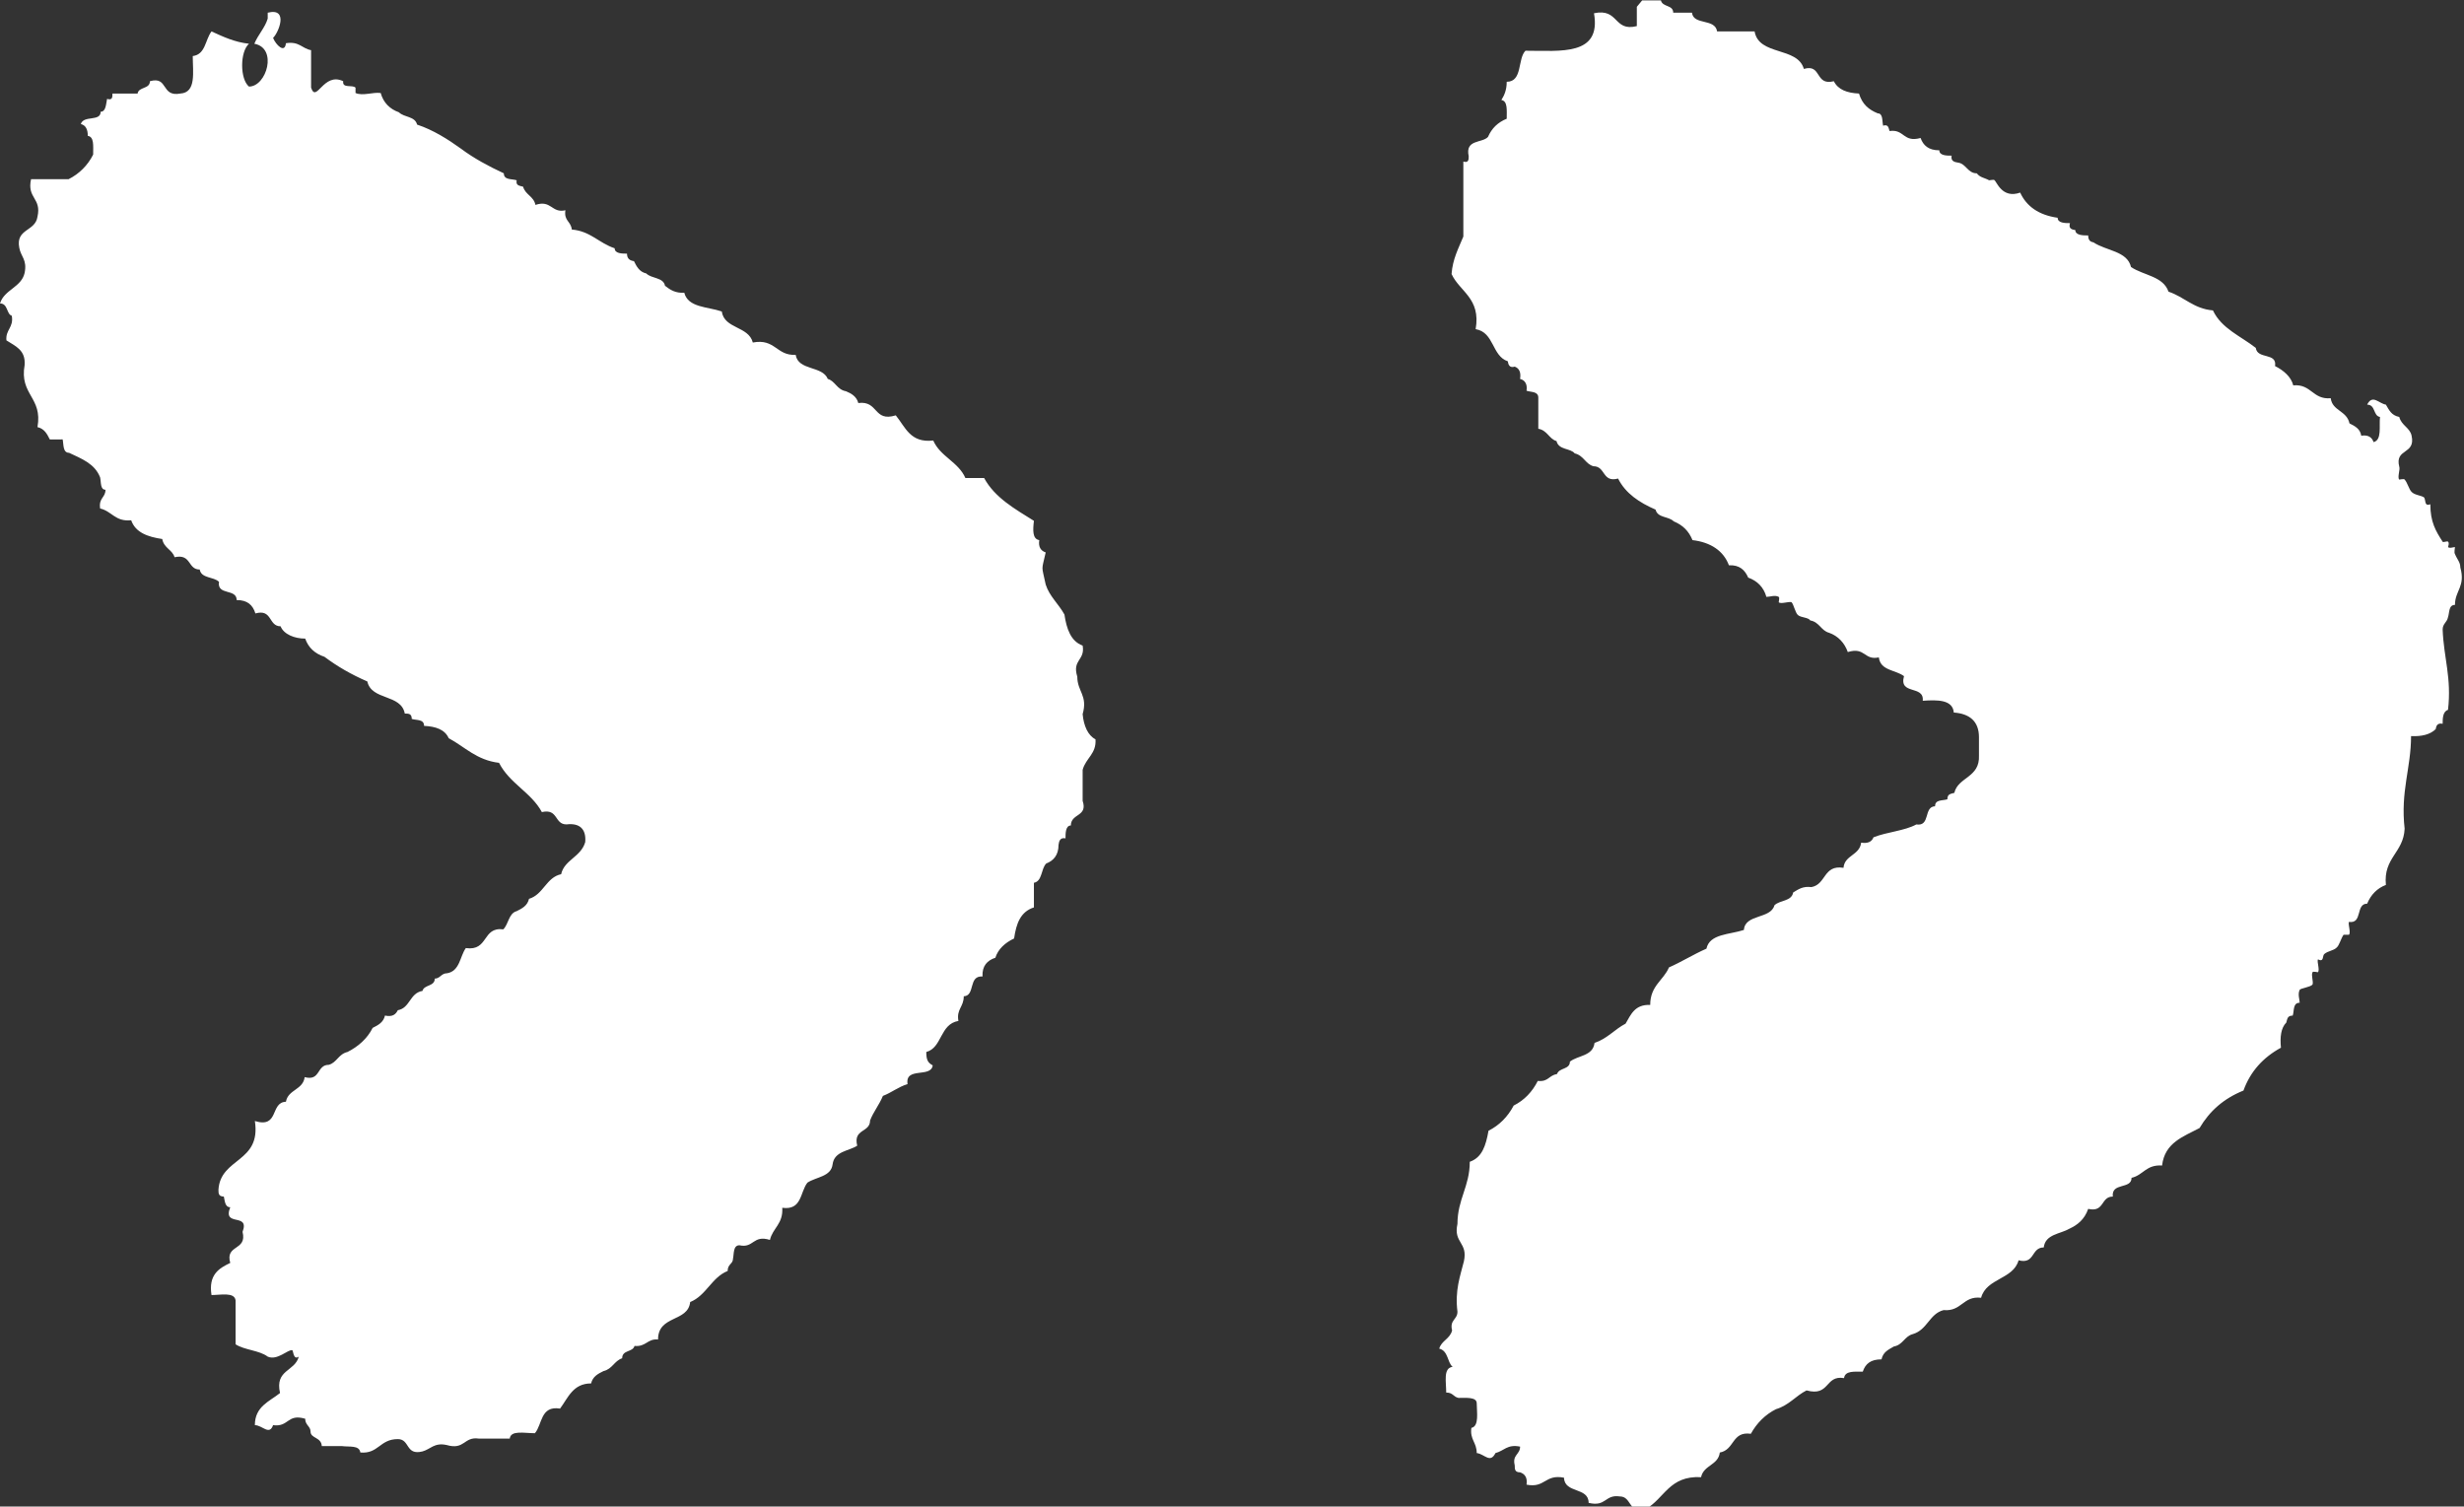 <svg xmlns="http://www.w3.org/2000/svg" viewBox="0 0 613.438 375.066"><rect x="0" y="0" width="613.438" height="375.066" fill="#333333" stroke="none"/><defs><clipPath id="a"><path d="M0 281.6h759.8V0H0v281.6z"/></clipPath></defs><g clip-path="url(#a)" transform="matrix(1.333 0 0 -1.333 0 375.066)"><path d="M306.7 281.3h3.5c.3-1.3 2.3-.8 2.3-2.3h3.5c.3-2.4 4.3-1 4.7-3.5h7c.8-4.6 8-2.8 9.2-7 3.4 1 2-3.2 5.6-2.3.8-1.6 2.5-2.2 4.7-2.3.6-2 1.8-3 3.5-3.7 1 0 .8-1.4 1-2.3 1 .3 1-.4 1.2-1 2.8.4 2.5-2.2 5.8-1.3.5-1.4 1.5-2.3 3.5-2.3 0-1 1.4-1 2.3-1-.2-1 .5-1.2 1.2-1.3 1.5-.2 1.8-2 3.5-2 .6-.8 1.4-.8 2.3-1.3.2 0 1 .2 1 0 .4-.2 1.4-3.5 4.8-2.3 1.2-2.6 3.5-4.2 7-4.7 0-1 1.4-1 2.3-1-.3-1 .3-1.2 1-1.3 0-1 1.5-1 2.4-1 0-1 .5-1.2 1-1.3 2.4-1.6 6.3-1.6 7-4.6 2.4-1.6 6-1.7 7-4.6 3-1 4.7-3.2 8.3-3.5 1.6-3.4 5.2-4.8 8-7 .3-2.2 4-.8 3.6-3.4 1.6-.8 3-2 3.4-3.6 3.4.3 3.6-2.7 7-2.4.3-2.4 3-2.3 3.5-4.7 1-.5 2-1 2.2-2.3 1.3.2 2-.3 2.3-1.2 1.6.4 1 3 1.2 4.7-1.3.2-.8 2.3-2.4 2.3 1 2 2.2.2 3.5 0 .6-1 1-2 2.5-2.3.4-1.6 2-2 2.3-3.5.8-3.6-3.2-2.3-2.3-5.8.2-.5-.4-2 0-2.4 0 0 1 .2 1 0 .5-.5.8-1.8 1.3-2.3.6-.6 1.6-.6 2.3-1 .4-.4 0-1.8 1.2-1.3 0-3.3 1-5 2.3-7 0-.2 1 .2 1 0 .3-.2 0-1 0-1 .3-.3 1 0 1.3 0 0-.3-.2-1 0-1.3.4-1 1-1.5 1-2.5 1-3.6-1-4.3-1-7-1.2 0-1-1.4-1.3-2.3-.2-1-1-1.2-1-2.3.2-5.3 1.7-9 1-15-1-.3-1-1.7-1-2.6-1 .2-1.2-.4-1.3-1-1-1-2.6-1.4-4.6-1.3 0-6-2-10.3-1.2-17.3-.2-4.5-4-5.4-3.5-10.5-1.6-.6-2.8-1.8-3.5-3.5-2.2 0-.8-3.8-3.4-3.4-.2-.5.4-2 0-2.4h-1c-.5-.7-.8-2-1.3-2.4-.6-.6-1.6-.6-2.3-1.2-.4-.3 0-1.6-1.2-1-.2-.5.4-2 0-2.4 0 0-1 .2-1 0-.3-.6.2-1.7 0-2.3-.4-.5-2.3-.7-2.4-1-.4-.8 0-1.8 0-2.4-1.3 0-1-1.5-1.3-2.4-1 0-1-.6-1.2-1.3-1-1-1.2-2.7-1-4.7-3.3-1.8-5.7-4.4-7-8-3.7-1.5-6.3-3.8-8.2-7-3-1.6-6.5-2.7-7-7-3 .2-3.5-1.8-5.7-2.3 0-2.2-3.8-.8-3.5-3.5-2.3 0-1.5-3-4.6-2.3-.7-2-2-3-3.5-3.7-1.7-1-4.5-1-4.8-3.5-2.4 0-1.6-3.2-4.7-2.4-1-3.6-6-3.3-7-7-3.4.4-3.6-2.6-7-2.3-2.7-.7-3-3.7-5.8-4.5-1.5-.4-1.8-2-3.5-2.3-1-.6-2-1-2.3-2.4-2 0-3-.8-3.5-2.3-1.6 0-3.3.2-3.5-1.2-3.6.6-2.6-3.5-7-2.3-2-1-3.3-2.8-5.7-3.5-2-1-3.6-2.6-4.7-4.6-3.6.5-3-3-5.8-3.5-.3-2.4-3-2.3-3.5-4.6-6 .3-6.8-4-10.4-6-3.3-.8-2.5 2.4-4.8 2.4-2.8.4-2.5-2-5.8-1.2 0 3-4.5 1.7-4.6 4.7-3.6.7-3.5-2-7-1.3.2 1.3-.3 2-1.2 2.3-1 0-1 .6-1 1.3-.5 2 1 2 1 3.5-2.4.5-3-.8-4.6-1.2-1-2-2-.2-3.5 0 0 2-1.3 2.5-1 4.7 1.5.3 1 3 1 4.6 0 1.2-2 1-3.4 1-1 .2-1 1-2.3 1 0 2-.6 4.6 1.2 4.8-1 .8-.8 3-2.5 3.4.4 1.5 2 1.8 2.4 3.4-.5 2 1 2 1 3.5-.5 4 .5 6.6 1.2 9.4.8 3.6-2 3.4-1.2 7 0 4.6 2.3 7 2.3 11.6 2.3.8 3 3 3.5 5.8 2 1 3.6 2.6 4.7 4.7 2 1 3.5 2.6 4.5 4.6 2-.2 2 1 3.6 1.3.4 1.2 2.4.8 2.4 2.3 1.5 1.2 4.3 1 4.6 3.5 2.4.8 3.7 2.5 5.8 3.6 1 1.7 1.7 3.6 4.6 3.5 0 3.6 2.5 4.6 3.5 7 2.3 1 4.5 2.4 7 3.5.6 2.8 4.3 2.6 7 3.5.2 3 5 2 5.7 4.6 1 1 3.2.7 3.5 2.4 1 .6 1.8 1.2 3.4 1 2.8.5 2.2 4.2 6 3.6.2 2.4 3 2.3 3.3 4.7 1.3-.2 2 .2 2.3 1 2.5 1 5.8 1.2 8 2.4 2.7-.4 1.3 3.3 3.5 3.4 0 1.3 1.4 1 2.3 1.3 0 1 .6 1 1.3 1.2.7 3 4.8 2.8 4.6 7v3.4c0 3-1.8 4.4-4.7 4.6-.2 2.4-3 2.4-5.8 2.2.3 3-4.5 1-3.5 4.6-1.6 1.2-4.4 1-4.7 3.5-2.8-.6-2.5 2-5.8 1-.6 1.7-1.8 3-3.5 3.6-1.5.4-1.8 2-3.5 2.3-.4.6-1.7.5-2.3 1-.5.4-.8 2-1.2 2.4-.5.2-2-.4-2.4 0 0 0 .2 1 0 1-.7.4-1.6 0-2.3 0-.5 1.8-1.7 3-3.4 3.6-.6 1.4-1.6 2.4-3.6 2.3-1 2.7-3.4 4.3-6.8 4.7-.7 1.7-1.8 2.8-3.5 3.5-1 1-3 .6-3.4 2.2-3 1.3-5.6 3-7 5.8-3-.8-2.3 2.3-4.6 2.3-1.5.4-1.8 2-3.5 2.4-.8 1-3 .6-3.4 2.3-1.4.4-1.7 2-3.4 2.3v5.8c0 1.2-1.3 1-2.2 1.3.2 1.2-.3 2-1.2 2.2.2 1.3-.2 2-1 2.3-1-.3-1.2.4-1.3 1-3 1-2.5 5.4-6 6 1 5.8-3 7-4.5 10.3.2 2.8 1.3 4.8 2.2 7v14c1-.3 1 .4 1 1-.7 3.2 2.5 2.4 3.6 3.6.7 1.6 1.8 2.7 3.5 3.4 0 1.6.2 3.3-1 3.5.5.8 1 1.8 1 3.4 3 0 2 4.3 3.5 5.8 6.6 0 14.2-1 12.8 7 4.7 1 3.6-3.5 8-2.4v3.6zM50 279c4 1 2-3.8 1-4.7.5-1.3 2.2-3 2.4-1 2.5.4 3-1 4.7-1.3v-7c1-3 2.3 3 6 1.2-.2-1.4 1.7-.6 2.3-1.2v-1c1.4-.6 3.2.2 4.7 0 .5-1.8 1.7-3 3.4-3.6 1-1 3-.7 3.4-2.3 3-1 5.7-2.7 8.2-4.5 2.4-1.8 5.2-3.3 8-4.6 0-1.3 1.5-1 2.4-1.3-.2-1 .5-1 1.2-1.2.4-1.5 2-1.8 2.3-3.4 3 1 3-1.6 5.6-1-.3-2 1-2 1.2-3.6 3.5-.3 5-2.5 8-3.5 0-1 1.4-1 2.3-1 0-1 .6-1.3 1.3-1.4.5-1 1-2 2.3-2.3 1-1 3.2-.7 3.5-2.3 1-.8 2-1.4 3.6-1.3.7-2.8 4.4-2.6 7-3.5.5-3.3 5-2.7 5.8-5.8 4.2.8 4.4-2.5 8-2.3.5-3 5-2 6-4.5 1.4-.4 1.7-2 3.4-2.3 1-.4 2-1 2.3-2.2 3.8.5 2.8-3.6 7-2.3 1.8-2.2 2.7-5.2 7-4.7 1.3-3 4.7-4 6-7h3.5c2-3.7 5.8-5.8 9.3-8-.2-1.7-.3-3.4 1-3.6-.2-1.3.3-2 1.2-2.3-.8-3.6-.8-2.2 0-6 .7-2.2 2.4-3.6 3.5-5.6.4-2.7 1.2-5 3.4-5.8.5-2.8-2-2.6-1-5.8 0-2.8 2-3.5 1-7 .2-2.2 1-4 2.4-4.7.2-2.7-1.8-3.5-2.4-5.7v-5.8c1-3-2.2-2.3-2.2-4.6-1 0-1-1.5-1-2.4-1 .2-1.2-.5-1.3-1.2 0-2-1-3-2.3-3.5-1-1-.7-3.3-2.3-3.6v-4.6c-2.5-.8-3.3-3-3.7-5.8-1.7-.8-3-2-3.5-3.6-1.5-.5-2.5-1.5-2.4-3.5-2.7.2-1.3-3.6-3.5-3.7 0-2-1.4-2.4-1-4.6-3.5-.6-3-5-6-5.8 0-1.5.3-2 1.2-2.5-.3-2.4-5.2-.2-4.7-3.5-1.7-.5-3-1.6-4.6-2.2-.7-1.7-1.8-3-2.4-4.6 0-2.3-3.2-1.5-2.4-4.7-1.5-1-4.3-1-4.6-3.5-.3-2.3-3-2.3-4.7-3.4-1.4-1.8-1-5.2-4.7-4.7.2-3-1.8-3.8-2.3-6-3.2 1-3-1.6-5.7-1-1.2 0-1-1.6-1.2-2.5 0-1-1-1-1-2.3-3-1.2-4-4.6-7-5.8-.4-3.8-6-2.4-6-7-2 .2-2.2-1.4-4.4-1.2-.3-1.2-2.3-.7-2.3-2.3-1.5-.5-1.8-2-3.5-2.4-1-.5-2-1-2.3-2.3-3.4 0-4.3-2.7-5.8-4.7-3.7.6-3.3-3-4.7-4.6-2 0-4.5.6-4.7-1h-5.8c-2.8.4-2.6-2.2-6-1.2-2.3.5-3-.8-4.5-1.2-3.2-.8-2.3 2.3-4.6 2.3-3.4 0-3.6-2.8-7-2.5-.2 1.4-2 1-3.5 1.2h-3.7C60 13 58 12.7 58 14c0 1-1 1.2-1 2.4-3.4 1-3-1.6-6-1.2-.7-2-2 0-3.4 0 0 3.5 2.7 4.4 4.7 6-1 4.4 2.8 4 3.5 6.8-1-.7-1 1-1.2 1.2-.8.2-2.8-2-4.6-1.2-1.6 1.2-4.3 1.2-6 2.3v8.2c-.2 1.6-2.8 1-4.5 1-.6 3.8 1.4 5 3.5 6-1 3.5 3.2 2.2 2.3 5.8 1.4 3.7-3.8.8-2.3 4.6-1 0-1 1.2-1.2 2-1 0-1 .6-1 1.3.4 6 8 5 6.8 12.8 4.6-1.4 2.8 3.5 5.8 3.6.4 2.3 3.2 2.2 3.5 4.6 3-.8 2.2 2.3 4.5 2.3 1.5.4 1.8 2 3.5 2.4 2 1 3.7 2.5 4.7 4.5 1 .5 2 1 2.3 2.3 1.4-.3 2 .2 2.4 1 2.3.4 2.2 3.2 4.6 3.6.3 1.2 2.3.8 2.3 2.3 1 0 1.2 1 2.3 1 2.4.4 2.4 3.2 3.5 4.7 4.3-.6 3 4 7 3.5 1 1 1 3 2.5 3.4 1 .5 2 1 2.3 2.3 2.7.8 3.2 4 6 4.6.6 2.7 3.7 3.2 4.5 6 .2 2.4-1 3.6-3.5 3.3-2.3 0-1.5 3-4.6 2.3-2 3.7-6 5.3-8 9.2-4.2.5-6.4 3-9.4 4.6-.7 1.6-2.4 2.2-4.6 2.3 0 1.3-1.4 1-2.3 1.3 0 1-.6 1-1.3 1-.7 3.7-6.2 2.4-7 6-3 1.3-5.6 2.8-8 4.6-1.8.6-3 1.7-3.6 3.4-2 0-4 .8-4.6 2.3-2.3 0-1.5 3.3-4.7 2.4-.5 1.6-1.5 2.5-3.5 2.5 0 2.2-3.7.8-3.3 3.4-1 1-3.3.6-3.6 2.3-2.3 0-1.5 3-4.7 2.3-.4 1.4-2 1.7-2.3 3.4-2.7.4-5 1.2-5.8 3.5-3-.3-3.6 1.7-5.8 2.2-.3 2 1 2 1 3.5-1 0-.8 1.4-1 2.3-1 2.6-3.5 3.5-5.8 4.6-1.2 0-1 1.6-1.2 2.5H9.3c-.5 1-1 2-2.3 2.3 1 5.6-3.4 6-2.4 11.6.2 2.8-1.7 3.5-3.4 4.6-.2 2 1.4 2.4 1 4.6-1 .3-.7 2.3-2.2 2.3.8 2.6 4 3 4.6 5.7.5 2.5-.7 3-1 4.7-.7 3.6 3 3 3.4 5.8.8 3.5-2 3.4-1.2 7h7c2 1 3.6 2.6 4.6 4.6 0 1.7.2 3.3-1 3.5 0 1.2-.4 2-1.3 2.2.5 1.7 3.7.4 3.7 2.3 1 0 1 1.5 1.2 2.4 1-.3 1 .3 1 1h4.7c.2 1.3 2.3.8 2.3 2.3 3.5 1 2-3 5.7-2.3 3 .2 2.3 4 2.3 7 2.4.3 2.3 3 3.5 4.6 2.2-1 4.3-2 7-2.3-1.7-1.5-1.7-6.6 0-8 3.3 0 5.4 7.2 1 8 .7 1.7 2 3 2.5 4.7" fill="#fff" fill-rule="evenodd"/></g></svg>